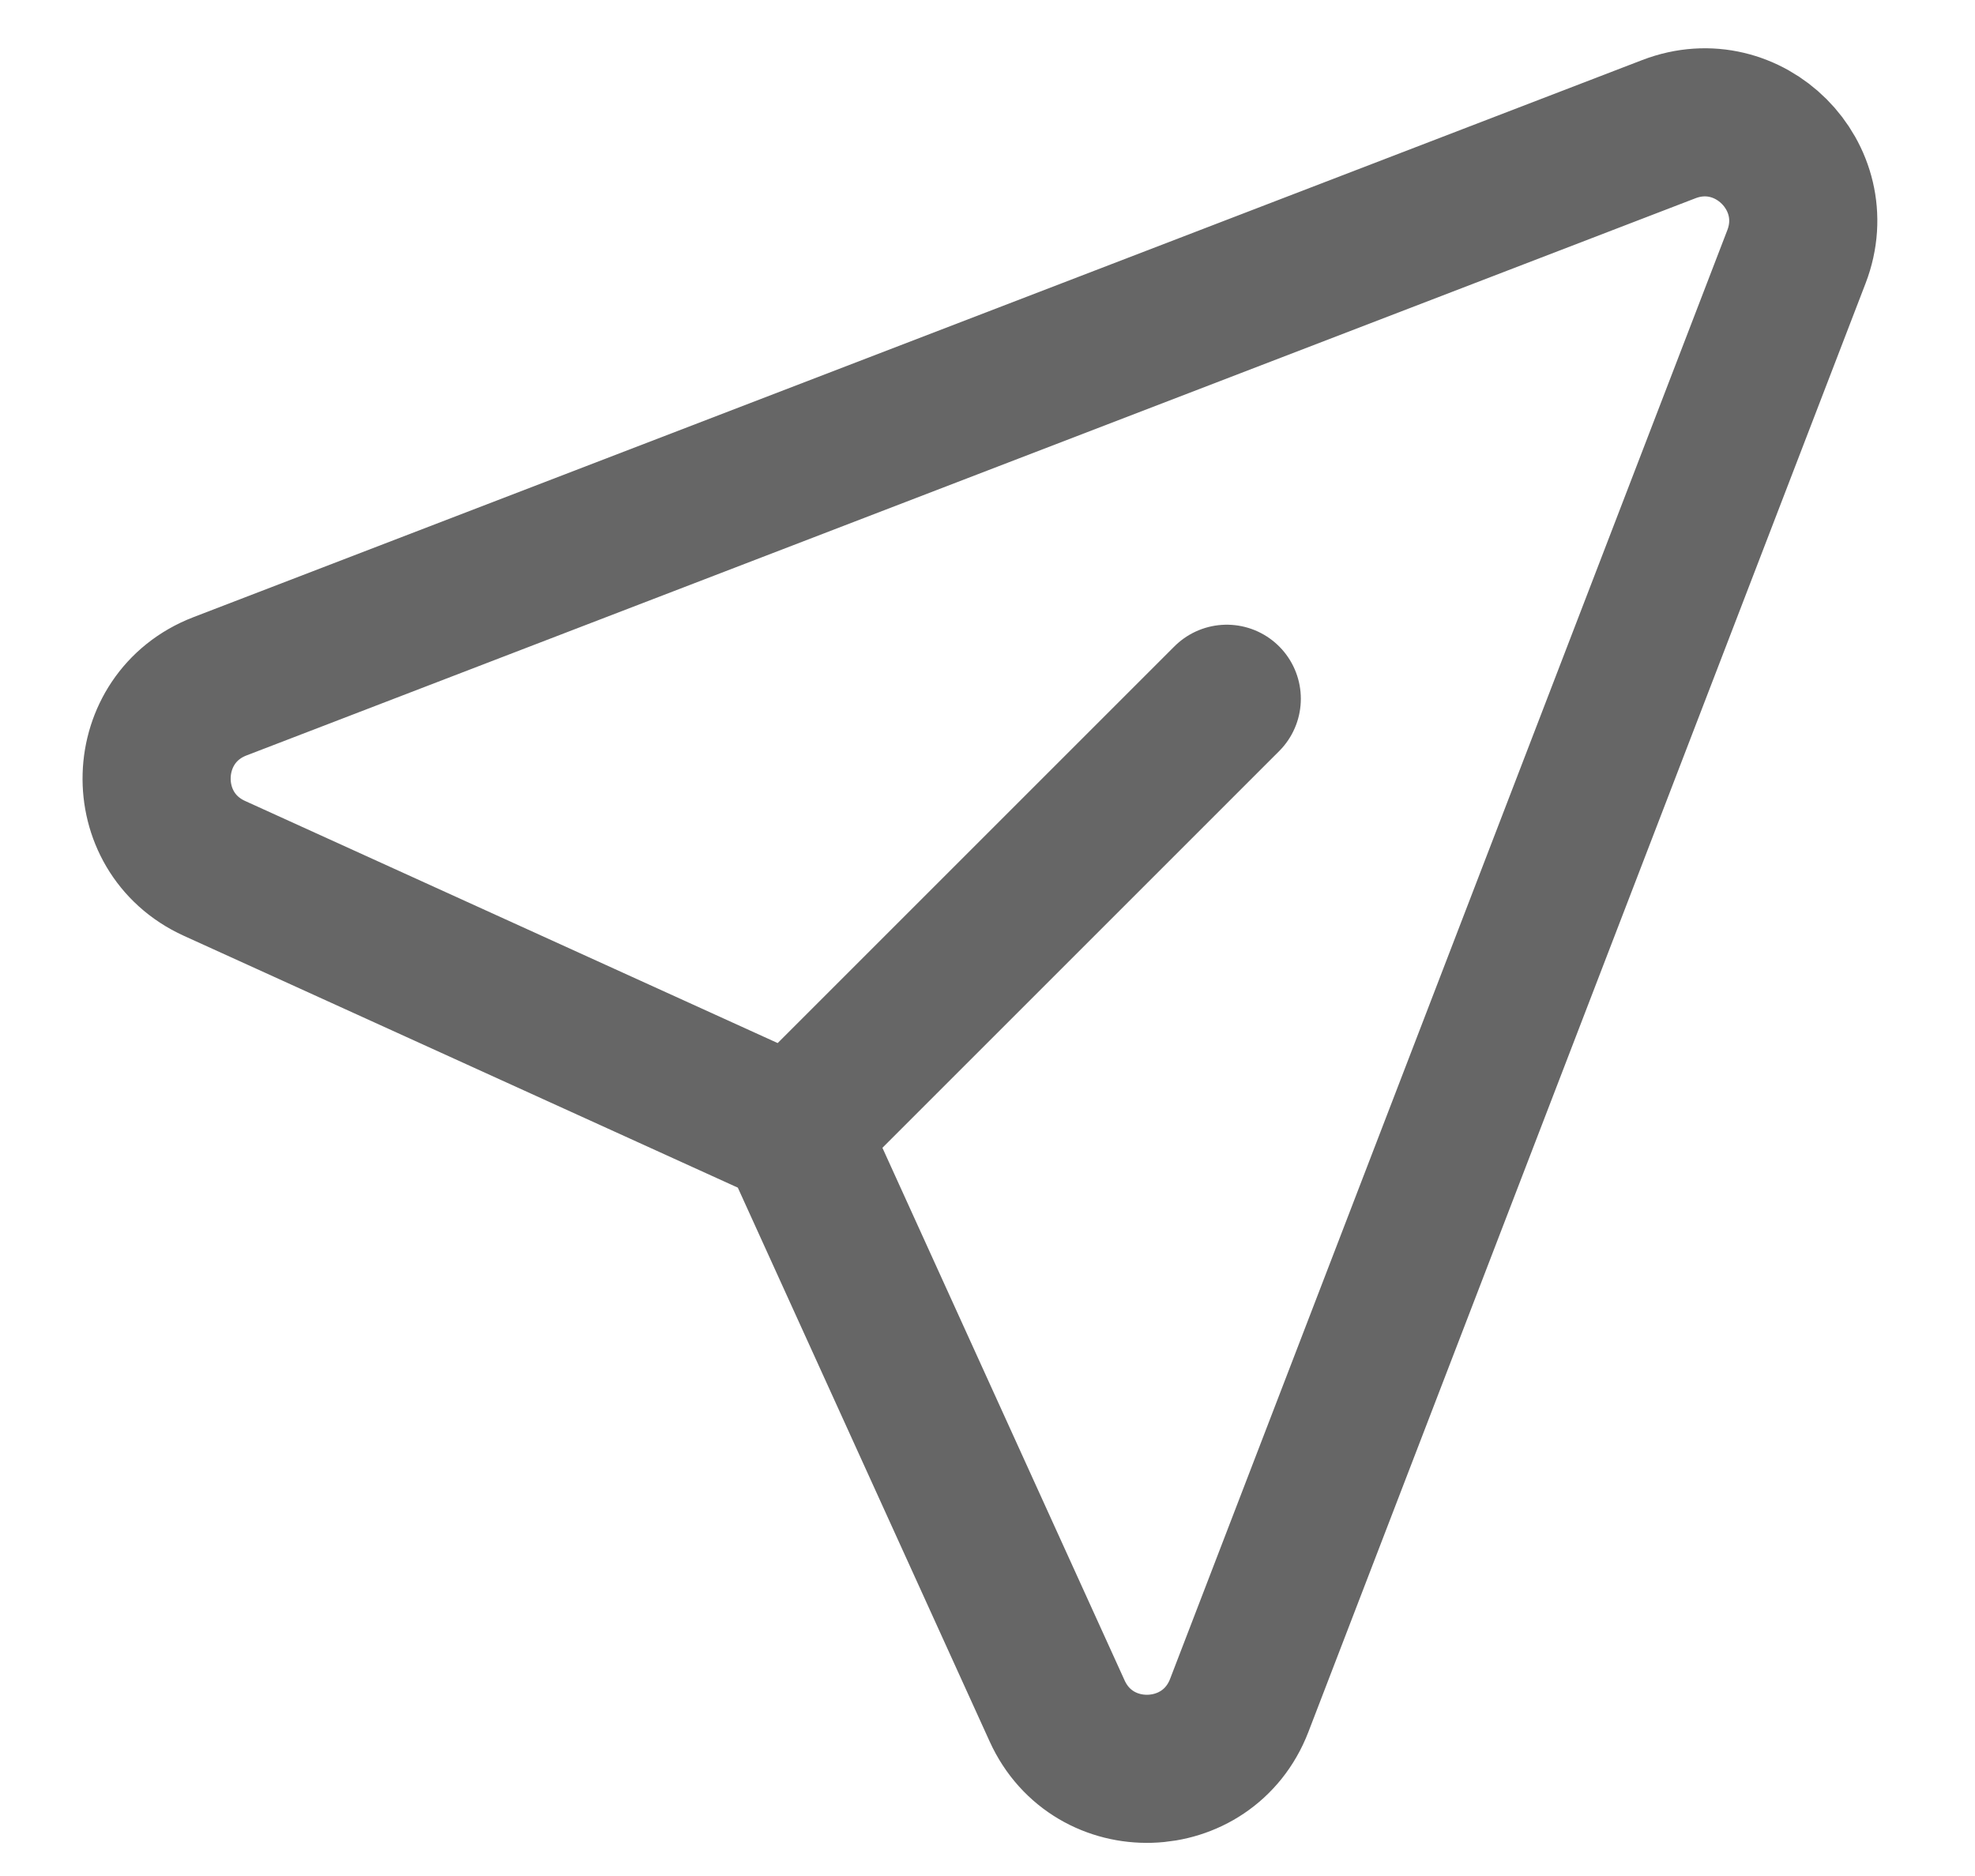 <svg width="20" height="19" viewBox="0 0 20 19" fill="none" xmlns="http://www.w3.org/2000/svg">
<path d="M8.038 11.462L2.172 8.795C1.365 8.428 1.399 7.27 2.227 6.951L16.9 1.308C17.709 0.997 18.503 1.791 18.192 2.6L12.549 17.273C12.23 18.101 11.072 18.136 10.705 17.328L8.038 11.462ZM8.038 11.462L12.423 7.077" stroke="#666666" stroke-width="1.5" stroke-linecap="round" stroke-linejoin="round"/>
</svg>
